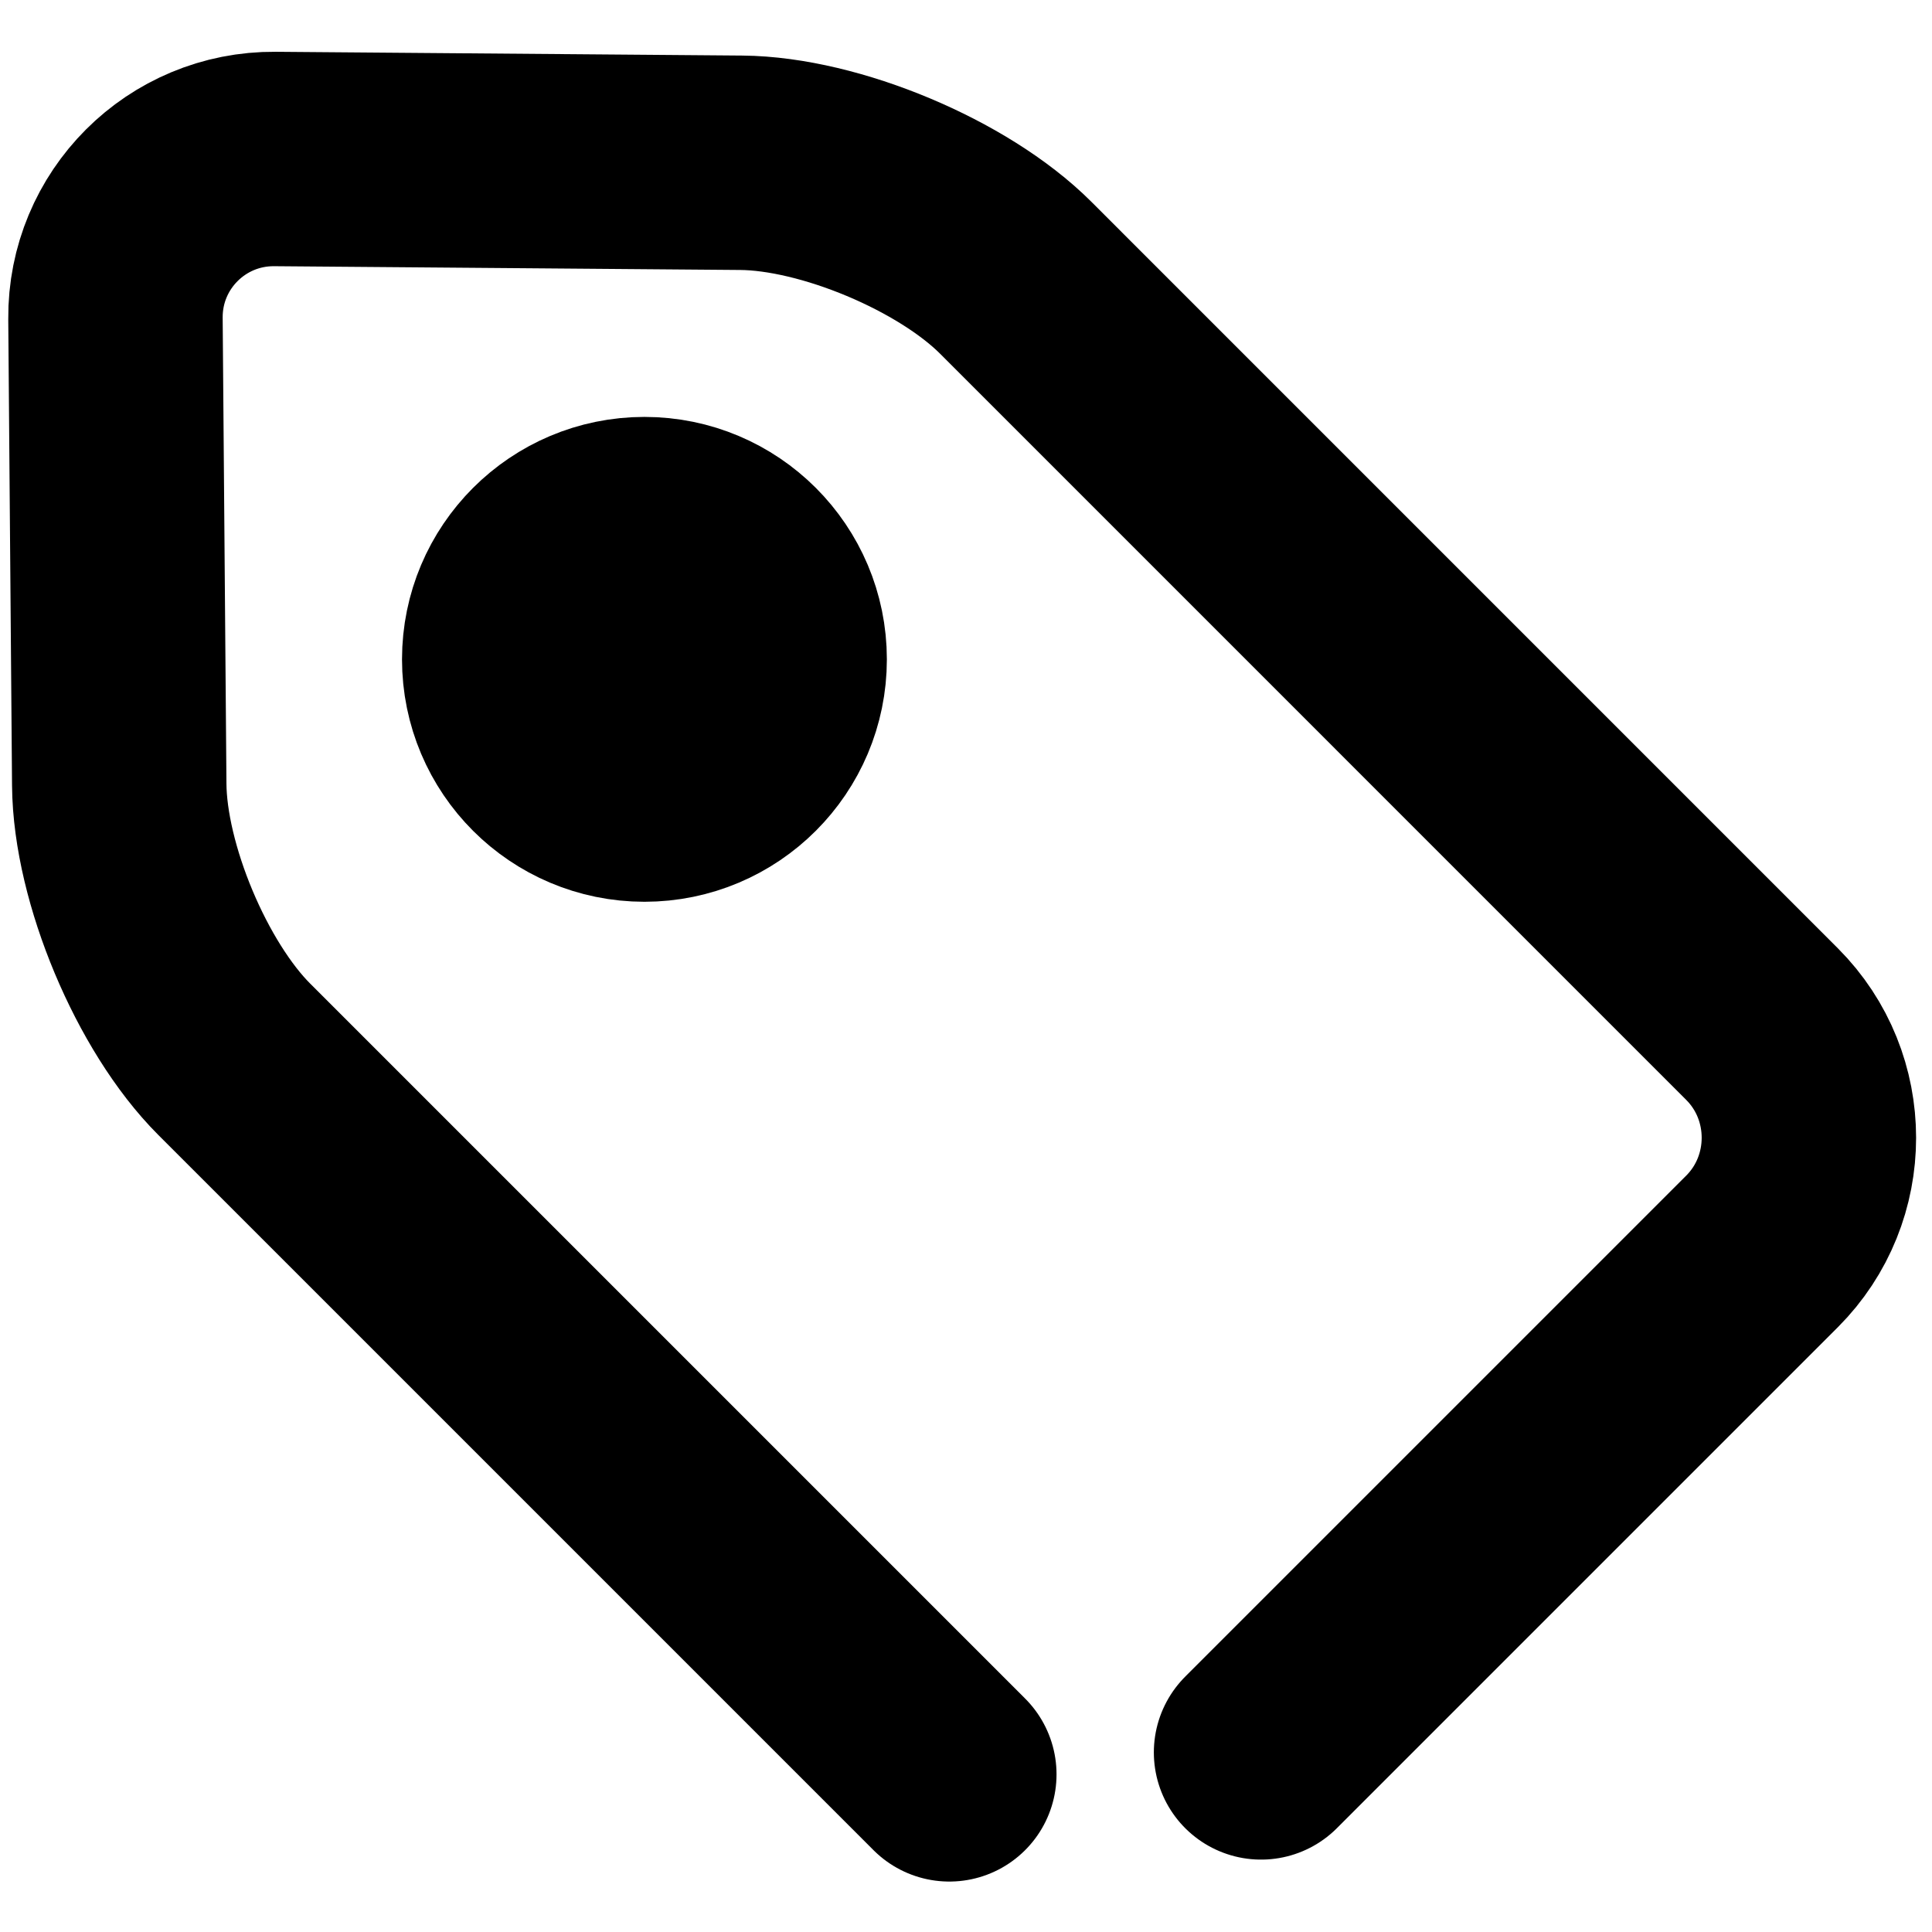 <?xml version="1.0" encoding="utf-8"?>
<!-- Generator: Adobe Illustrator 17.0.0, SVG Export Plug-In . SVG Version: 6.00 Build 0)  -->
<!DOCTYPE svg PUBLIC "-//W3C//DTD SVG 1.1//EN" "http://www.w3.org/Graphics/SVG/1.1/DTD/svg11.dtd">
<svg version="1.1" id="Layer_1" xmlns="http://www.w3.org/2000/svg" xmlns:xlink="http://www.w3.org/1999/xlink" x="0px" y="0px"
	 width="72.083px" height="72.083px" viewBox="0 0 72.083 72.083" enable-background="new 0 0 72.083 72.083" xml:space="preserve">
<circle fill="currentColor" fill-opacity='1' stroke="currentColor" stroke-width="8" stroke-miterlimit="10" cx="24.044" cy="24.6" r="5.045"/>
<g>
	<path fill="none" stroke="currentColor" stroke-width="8" stroke-linecap="round" stroke-linejoin="round" stroke-miterlimit="10" d="
		M35.419,66.201L8.741,39.523C6.407,37.189,4.476,32.58,4.449,29.28L4.308,11.883c-0.027-3.3,2.651-5.978,5.951-5.951l17.397,0.141
		c3.3,0.027,7.909,1.958,10.242,4.291L65.74,38.207c2.333,2.333,2.333,6.152,0,8.485l-18.69,18.69"/>
</g>
</svg>
